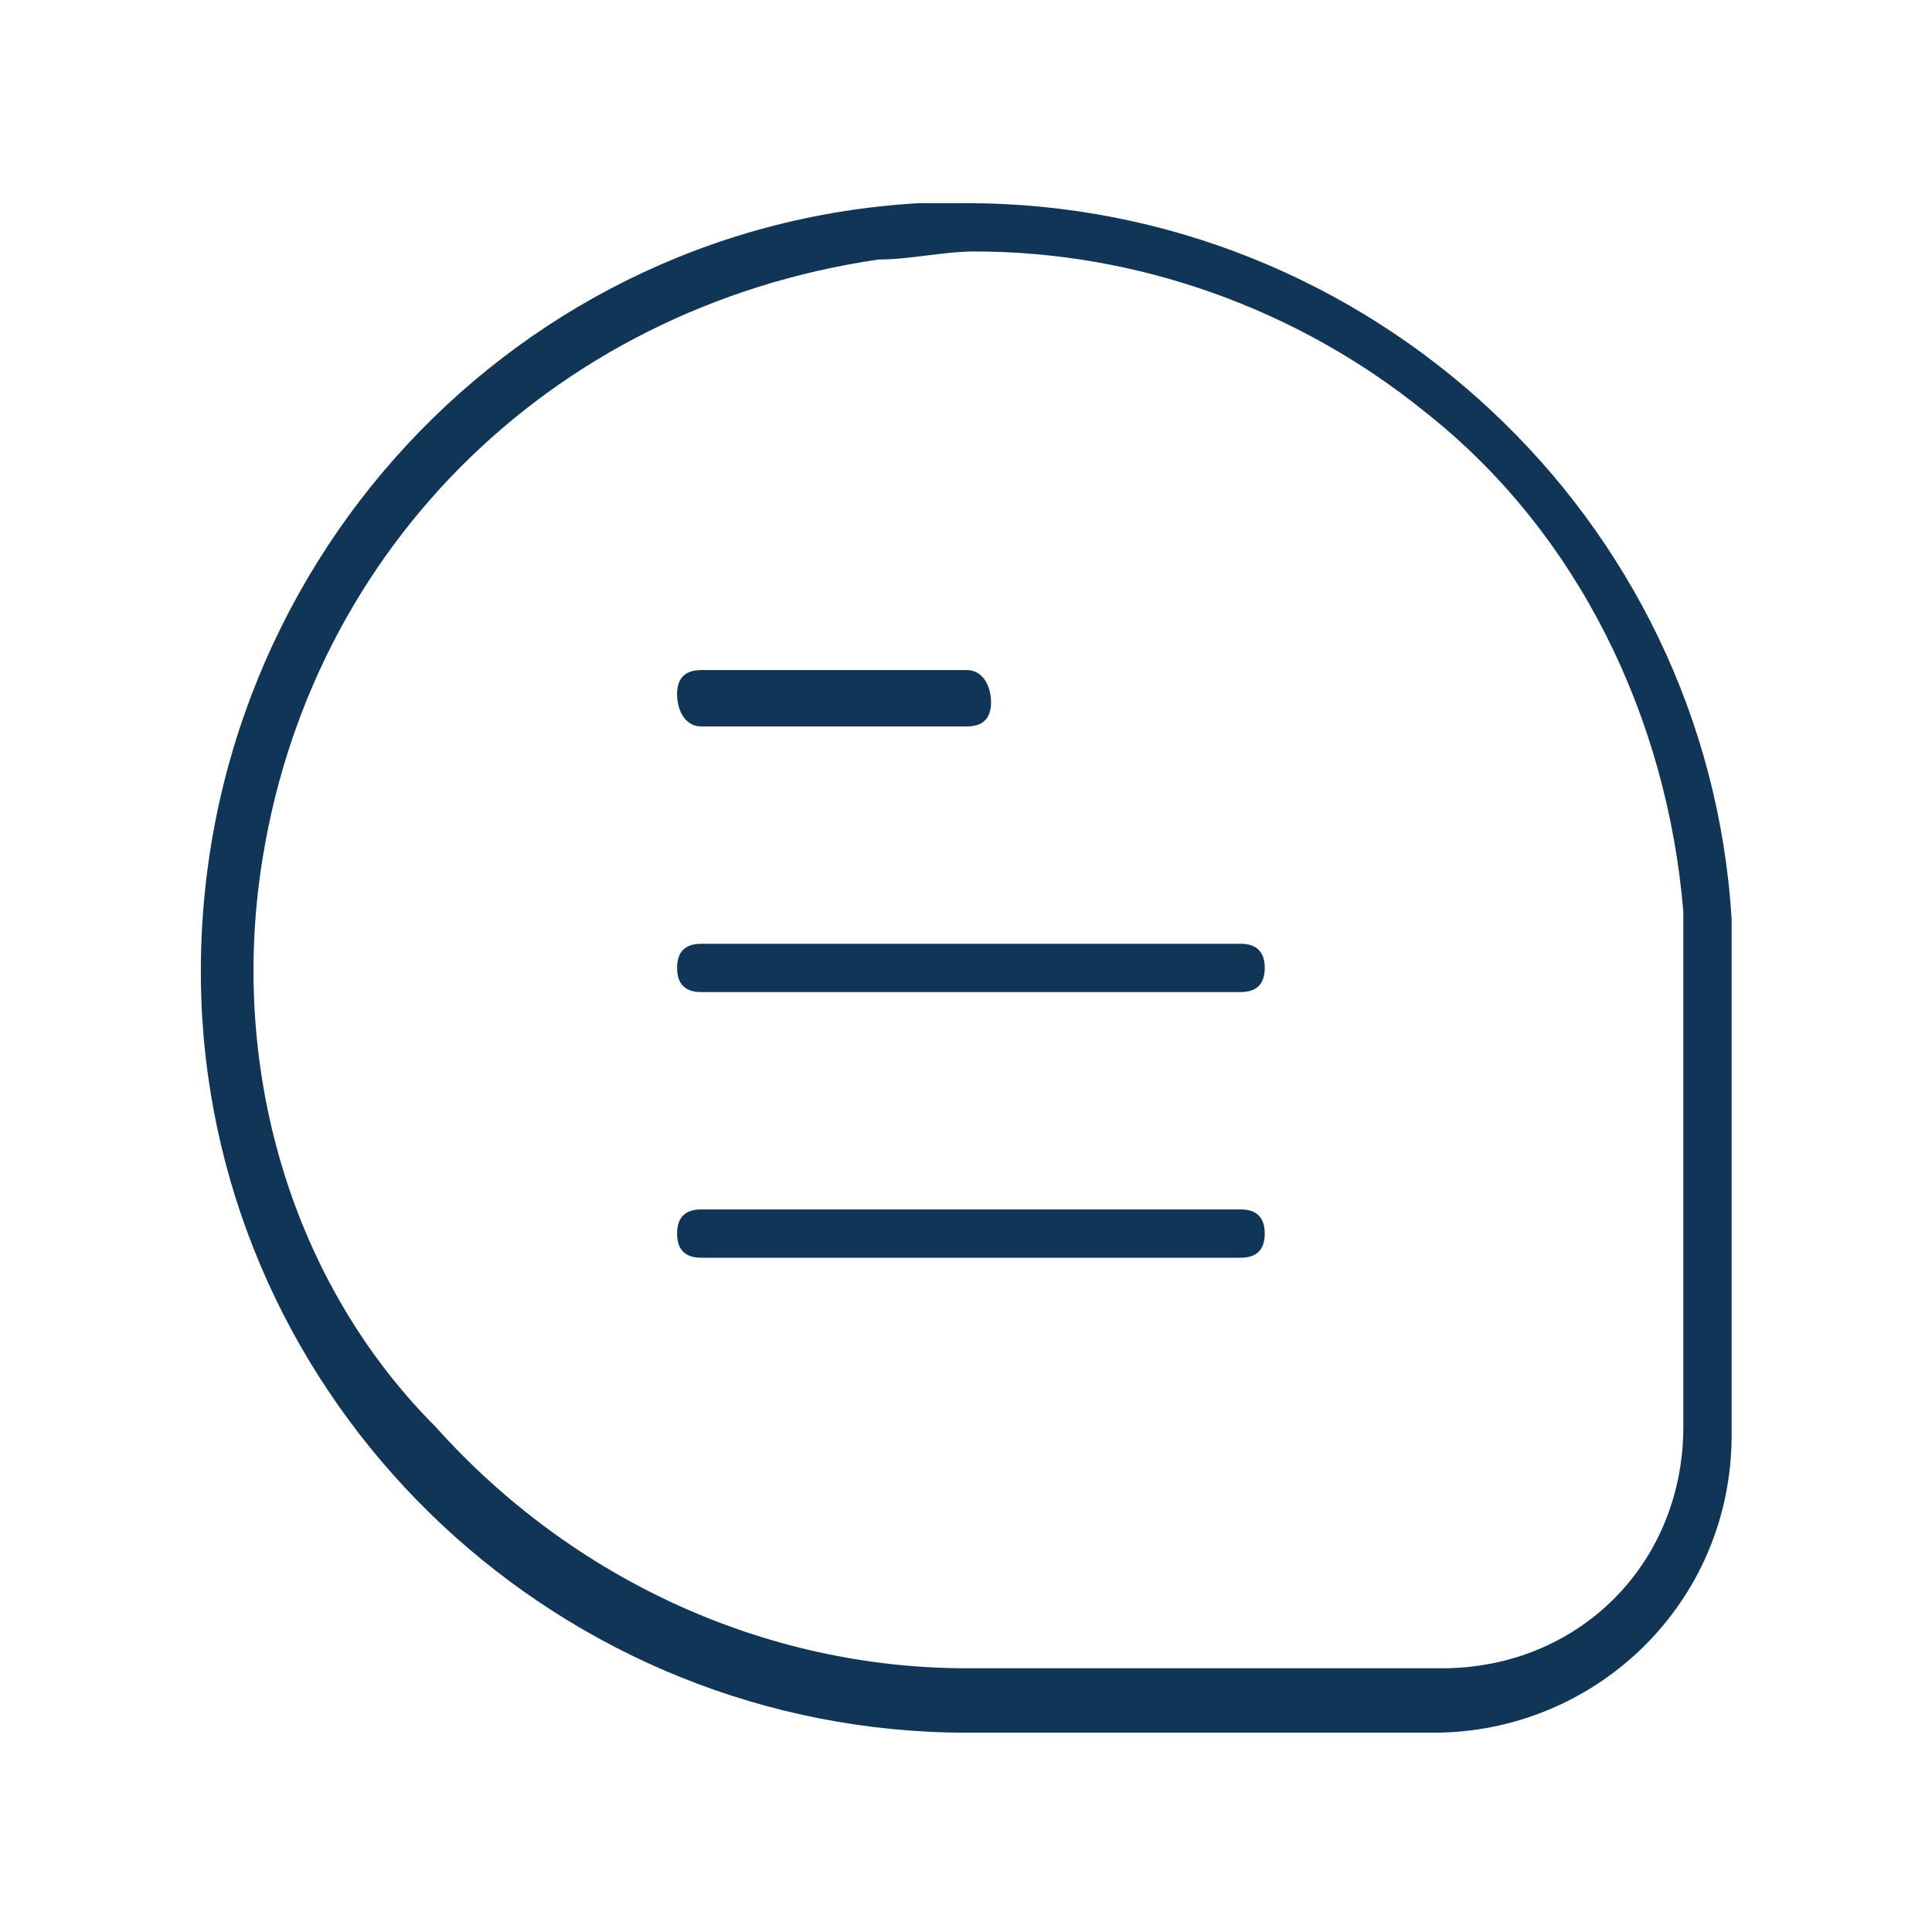 <?xml version="1.0" encoding="utf-8"?>
<!-- Generator: Adobe Illustrator 26.0.3, SVG Export Plug-In . SVG Version: 6.00 Build 0)  -->
<svg version="1.1" id="Livello_1" xmlns="http://www.w3.org/2000/svg" xmlns:xlink="http://www.w3.org/1999/xlink" x="0px" y="0px"
	 viewBox="0 0 24 24" style="enable-background:new 0 0 24 24;" xml:space="preserve">
<style type="text/css">
	.st0{fill:#FFFFFF;fill-opacity:0;}
	.st1{fill:#103556;}
</style>
<g id="Raggruppa_10872" transform="translate(-923 -4961)">
	<rect id="Rettangolo_4" x="923" y="4961" class="st0" width="24" height="24"/>
	<g id="fi-rr-comment" transform="translate(925.011 4963.024)">
		<path class="st1" d="M0.5,10.6c0.3,5,4.5,8.9,9.5,8.9h5.8c2,0,3.7-1.6,3.7-3.7l0-6.4c-0.3-5-4.5-8.9-9.5-8.9c-0.2,0-0.4,0-0.6,0
			C4.2,0.8,0.2,5.3,0.5,10.6z M8.9,1.2c0.4,0,0.8-0.1,1.2-0.1c2,0,4,0.7,5.6,2c1.9,1.5,3,3.8,3.2,6.2l0,6.4c0,1.7-1.3,3-3,3H10
			c-2.5,0-4.9-1.1-6.6-3C1.7,14,0.9,11.5,1.2,9C1.7,4.9,4.8,1.8,8.9,1.2z"/>
		<path class="st1" d="M10,6.3H6.7c-0.2,0-0.3,0.1-0.3,0.3S6.5,7,6.7,7H10c0.2,0,0.3-0.1,0.3-0.3S10.2,6.3,10,6.3z"/>
		<path class="st1" d="M6.7,9.7c-0.2,0-0.3,0.1-0.3,0.3s0.1,0.3,0.3,0.3h6.7c0.2,0,0.3-0.1,0.3-0.3s-0.1-0.3-0.3-0.3H6.7z"/>
		<path class="st1" d="M6.7,13c-0.2,0-0.3,0.1-0.3,0.3c0,0.2,0.1,0.3,0.3,0.3h6.7c0.2,0,0.3-0.1,0.3-0.3c0-0.2-0.1-0.3-0.3-0.3H6.7z
			"/>
	</g>
</g>
</svg>
